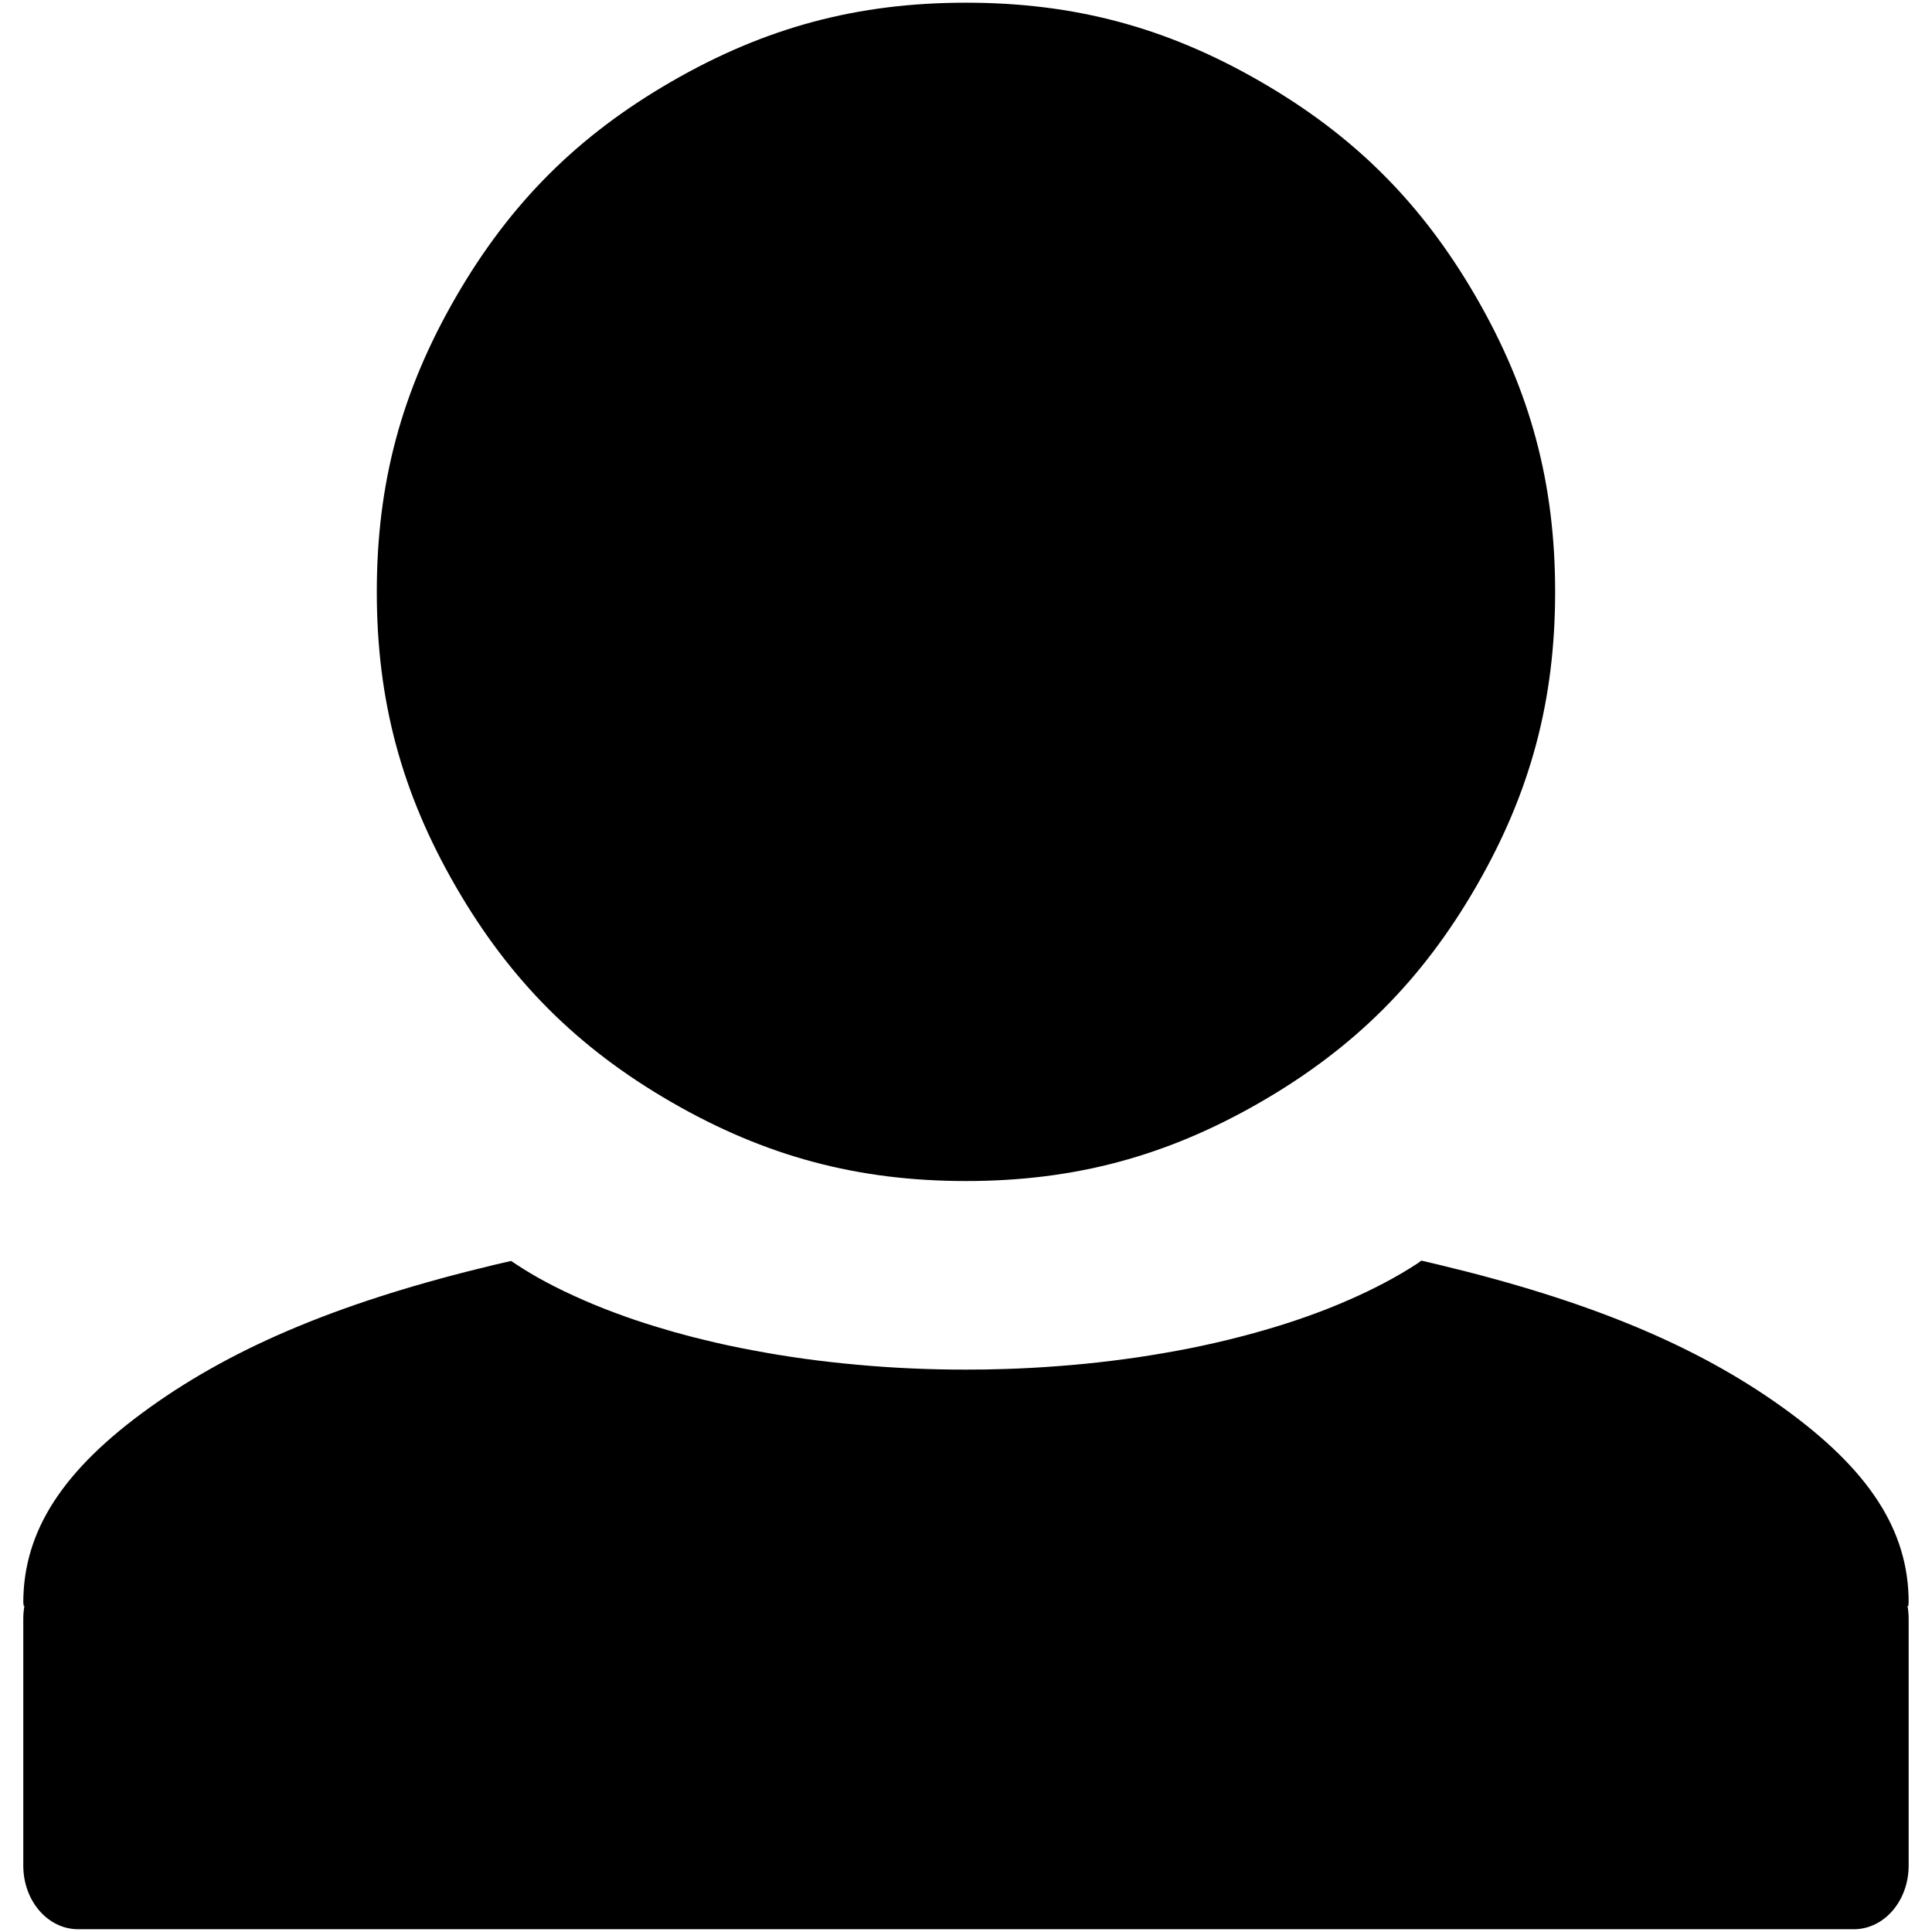 <?xml version="1.0" encoding="UTF-8"?>
<!DOCTYPE svg PUBLIC "-//W3C//DTD SVG 1.1//EN" "http://www.w3.org/Graphics/SVG/1.1/DTD/svg11.dtd">
<svg version="1.2" width="293.75mm" height="293.75mm" viewBox="0 0 29375 29375" preserveAspectRatio="xMidYMid" fill-rule="evenodd" stroke-width="28.222" stroke-linejoin="round" xmlns="http://www.w3.org/2000/svg" xmlns:ooo="http://xml.openoffice.org/svg/export" xmlns:xlink="http://www.w3.org/1999/xlink" xmlns:presentation="http://sun.com/xmlns/staroffice/presentation" xmlns:smil="http://www.w3.org/2001/SMIL20/" xmlns:anim="urn:oasis:names:tc:opendocument:xmlns:animation:1.0" xml:space="preserve">
 <defs class="ClipPathGroup">
  <clipPath id="presentation_clip_path" clipPathUnits="userSpaceOnUse">
   <rect x="0" y="0" width="29375" height="29375"/>
  </clipPath>
  <clipPath id="presentation_clip_path_shrink" clipPathUnits="userSpaceOnUse">
   <rect x="29" y="29" width="29317" height="29317"/>
  </clipPath>
 </defs>
 <defs class="TextShapeIndex">
  <g ooo:slide="id1" ooo:id-list="id3"/>
 </defs>
 <defs class="EmbeddedBulletChars">
  <g id="bullet-char-template-57356" transform="scale(0,-0)">
   <path d="M 580,1141 L 1163,571 580,0 -4,571 580,1141 Z"/>
  </g>
  <g id="bullet-char-template-57354" transform="scale(0,-0)">
   <path d="M 8,1128 L 1137,1128 1137,0 8,0 8,1128 Z"/>
  </g>
  <g id="bullet-char-template-10146" transform="scale(0,-0)">
   <path d="M 174,0 L 602,739 174,1481 1456,739 174,0 Z M 1358,739 L 309,1346 659,739 1358,739 Z"/>
  </g>
  <g id="bullet-char-template-10132" transform="scale(0,-0)">
   <path d="M 2015,739 L 1276,0 717,0 1260,543 174,543 174,936 1260,936 717,1481 1274,1481 2015,739 Z"/>
  </g>
  <g id="bullet-char-template-10007" transform="scale(0,-0)">
   <path d="M 0,-2 C -7,14 -16,27 -25,37 L 356,567 C 262,823 215,952 215,954 215,979 228,992 255,992 264,992 276,990 289,987 310,991 331,999 354,1012 L 381,999 492,748 772,1049 836,1024 860,1049 C 881,1039 901,1025 922,1006 886,937 835,863 770,784 769,783 710,716 594,584 L 774,223 C 774,196 753,168 711,139 L 727,119 C 717,90 699,76 672,76 641,76 570,178 457,381 L 164,-76 C 142,-110 111,-127 72,-127 30,-127 9,-110 8,-76 1,-67 -2,-52 -2,-32 -2,-23 -1,-13 0,-2 Z"/>
  </g>
  <g id="bullet-char-template-10004" transform="scale(0,-0)">
   <path d="M 285,-33 C 182,-33 111,30 74,156 52,228 41,333 41,471 41,549 55,616 82,672 116,743 169,778 240,778 293,778 328,747 346,684 L 369,508 C 377,444 397,411 428,410 L 1163,1116 C 1174,1127 1196,1133 1229,1133 1271,1133 1292,1118 1292,1087 L 1292,965 C 1292,929 1282,901 1262,881 L 442,47 C 390,-6 338,-33 285,-33 Z"/>
  </g>
  <g id="bullet-char-template-9679" transform="scale(0,-0)">
   <path d="M 813,0 C 632,0 489,54 383,161 276,268 223,411 223,592 223,773 276,916 383,1023 489,1130 632,1184 813,1184 992,1184 1136,1130 1245,1023 1353,916 1407,772 1407,592 1407,412 1353,268 1245,161 1136,54 992,0 813,0 Z"/>
  </g>
  <g id="bullet-char-template-8226" transform="scale(0,-0)">
   <path d="M 346,457 C 273,457 209,483 155,535 101,586 74,649 74,723 74,796 101,859 155,911 209,963 273,989 346,989 419,989 480,963 531,910 582,859 608,796 608,723 608,648 583,586 532,535 482,483 420,457 346,457 Z"/>
  </g>
  <g id="bullet-char-template-8211" transform="scale(0,-0)">
   <path d="M -4,459 L 1135,459 1135,606 -4,606 -4,459 Z"/>
  </g>
  <g id="bullet-char-template-61548" transform="scale(0,-0)">
   <path d="M 173,740 C 173,903 231,1043 346,1159 462,1274 601,1332 765,1332 928,1332 1067,1274 1183,1159 1299,1043 1357,903 1357,740 1357,577 1299,437 1183,322 1067,206 928,148 765,148 601,148 462,206 346,322 231,437 173,577 173,740 Z"/>
  </g>
 </defs>
 <defs class="TextEmbeddedBitmaps"/>
 <g>
  <g id="id2" class="Master_Slide">
   <g id="bg-id2" class="Background"/>
   <g id="bo-id2" class="BackgroundObjects"/>
  </g>
 </g>
 <g class="SlideGroup">
  <g>
   <g id="container-id1">
    <g id="id1" class="Slide" clip-path="url(#presentation_clip_path)">
     <g class="Page">
      <g class="Graphic">
       <g id="id3">
        <rect class="BoundingBox" stroke="none" fill="none" x="-13" y="-13" width="29401" height="29401"/>
        <path fill="rgb(0,0,0)" stroke="none" d="M 23645,8999 C 23645,10648 23270,12050 22445,13478 21620,14906 20594,15932 19166,16757 17738,17581 16336,17957 14687,17957 L 14687,17957 C 13038,17957 11636,17581 10208,16757 8780,15932 7754,14906 6929,13478 6104,12050 5729,10648 5729,8999 L 5729,8999 C 5729,7350 6104,5948 6929,4520 7754,3092 8780,2065 10208,1241 11636,416 13038,41 14687,41 L 14687,41 C 16336,41 17738,416 19166,1241 20594,2065 21620,3092 22445,4520 23270,5948 23645,7350 23645,8999 L 23645,8999 Z"/>
        <path fill="rgb(0,0,0)" stroke="none" d="M 21611,19167 C 21590,19182 21573,19195 21552,19210 21387,19317 21238,19405 21049,19505 20861,19604 20692,19685 20482,19776 20273,19867 20087,19940 19858,20021 19629,20102 19428,20166 19181,20236 19065,20270 18965,20297 18846,20327 18712,20362 18598,20390 18460,20421 18200,20480 17974,20525 17701,20572 17429,20619 17194,20654 16912,20689 16630,20724 16389,20748 16101,20770 15813,20792 15567,20806 15275,20815 15069,20822 14894,20824 14687,20824 14687,20824 14687,20824 14687,20824 14395,20824 14148,20819 13857,20806 13566,20793 13321,20776 13034,20750 12748,20724 12508,20697 12229,20659 11949,20620 11717,20582 11448,20531 11178,20481 10956,20433 10699,20370 10639,20356 10588,20343 10529,20328 10335,20278 10175,20233 9990,20176 9749,20103 9552,20036 9328,19952 9105,19868 8924,19793 8720,19699 8516,19606 8353,19523 8171,19421 8023,19336 7904,19262 7771,19172 7683,19192 7608,19209 7520,19230 5235,19777 3593,20456 2274,21402 958,22346 357,23272 354,24362 356,24382 358,24399 361,24419 L 371,24419 C 360,24482 354,24547 354,24614 L 354,28365 C 354,28901 726,29333 1189,29333 L 28185,29333 C 28648,29333 29020,28901 29020,28365 L 29020,24614 C 29020,24547 29014,24482 29003,24419 L 29015,24419 C 29017,24399 29019,24382 29020,24362 29020,23270 28419,22342 27100,21396 25781,20450 24139,19770 21854,19224 21769,19204 21696,19187 21611,19167 L 21611,19167 Z"/>
       </g>
      </g>
     </g>
    </g>
   </g>
  </g>
 </g>
</svg>